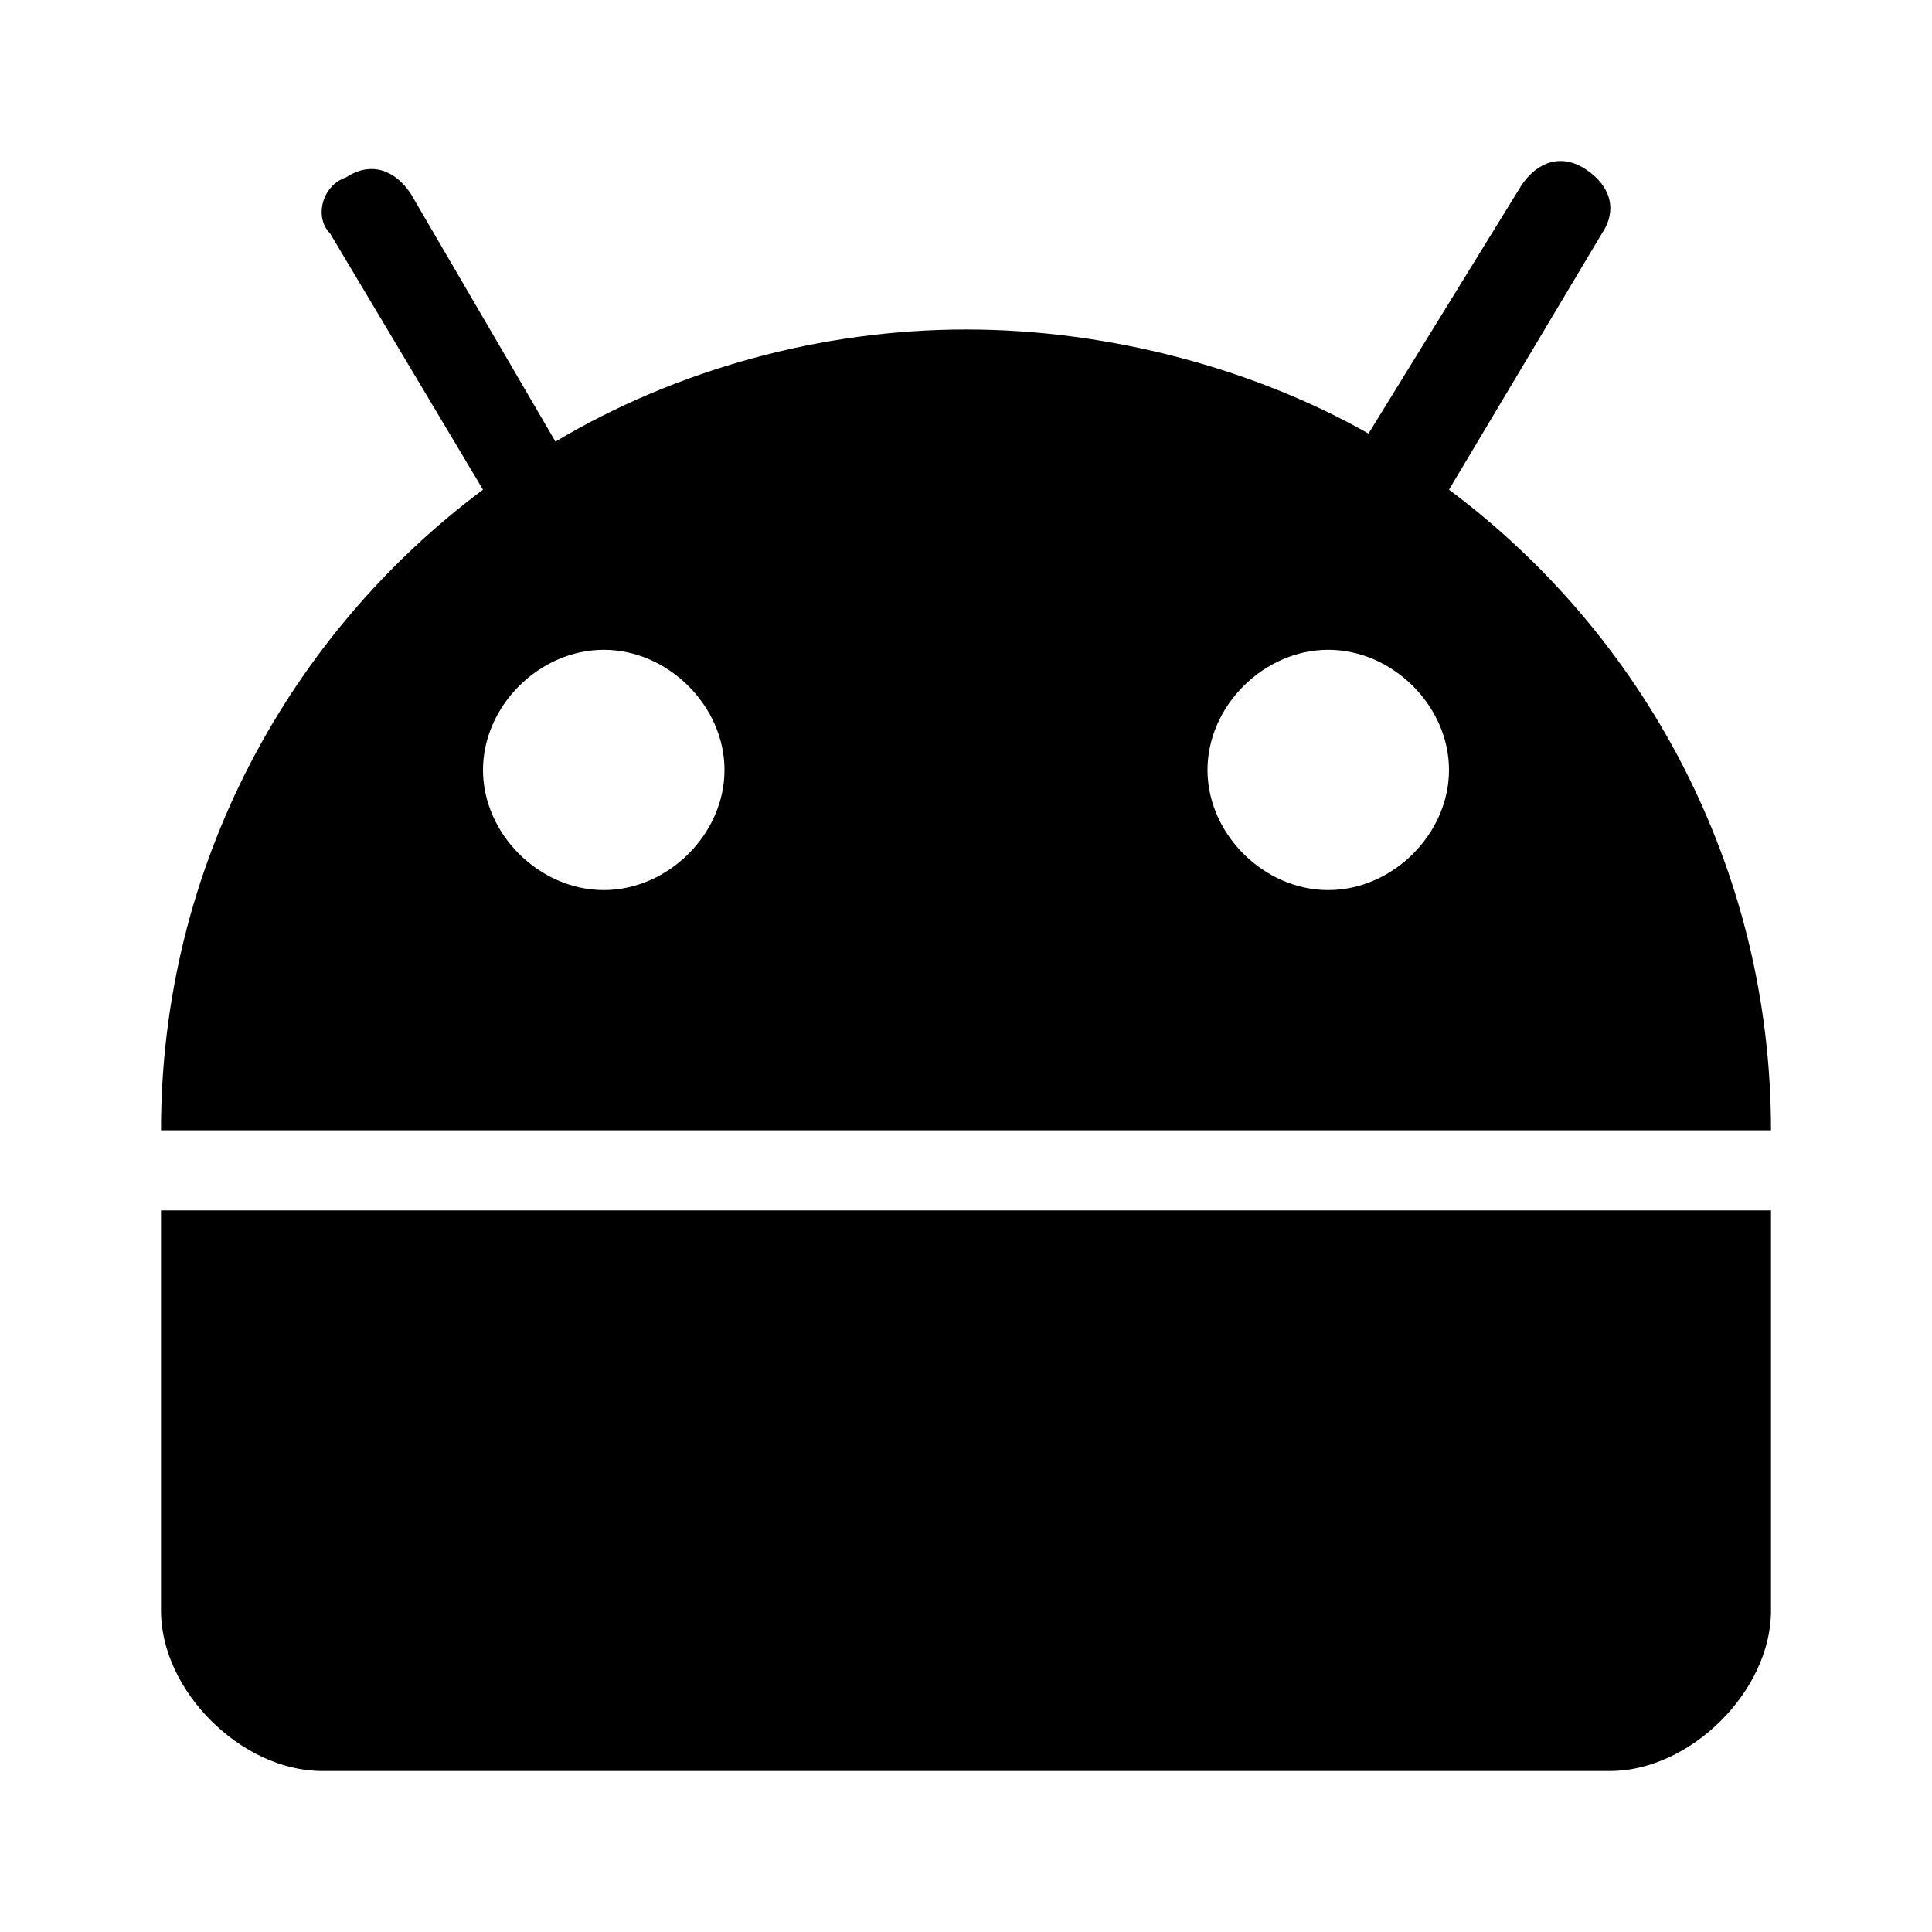 <?xml version="1.0" encoding="UTF-8" standalone="no"?>
<svg width="24px" height="24px" viewBox="0 0 24 24" version="1.1" xmlns="http://www.w3.org/2000/svg" xmlns:xlink="http://www.w3.org/1999/xlink" xmlns:sketch="http://www.bohemiancoding.com/sketch/ns">
    <!-- Generator: Sketch 3.5.2 (25235) - http://www.bohemiancoding.com/sketch -->
    <title>ic_play_apps_24px</title>
    <desc>Created with Sketch.</desc>
    <defs></defs>
    <g id="Page-1" stroke="none" stroke-width="1" fill="none" fill-rule="evenodd" sketch:type="MSPage">
        <path d="M7.5,11.057 C8.3,11.057 9,10.361 9,9.565 C9,8.769 8.3,8.072 7.5,8.072 C6.7,8.072 6,8.769 6,9.565 C6,10.361 6.7,11.057 7.5,11.057 L7.5,11.057 Z M16.5,11.057 C17.3,11.057 18,10.361 18,9.565 C18,8.769 17.3,8.072 16.5,8.072 C15.7,8.072 15,8.769 15,9.565 C15,10.361 15.7,11.057 16.5,11.057 L16.5,11.057 Z M2,20.01 C2,21.005 3,22 4,22 L20,22 C21,22 22,21.005 22,20.01 L22,15.036 L2,15.036 L2,20.01 L2,20.01 Z M6,6.083 C3.6,7.873 2,10.758 2,14.041 L22,14.041 C22,10.758 20.4,7.873 18,6.083 L19.9,2.899 C20.1,2.601 20,2.302 19.7,2.104 C19.4,1.905 19.1,2.004 18.9,2.302 L17,5.386 C15.6,4.591 13.8,4.093 12,4.093 C10.2,4.093 8.4,4.591 6.9,5.486 L5.1,2.402 C4.9,2.104 4.6,2.004 4.3,2.203 C4,2.302 3.9,2.7 4.1,2.899 L6,6.083 L6,6.083 Z" id="Shape" fill="#000000" sketch:type="MSShapeGroup"></path>
    </g>
</svg>